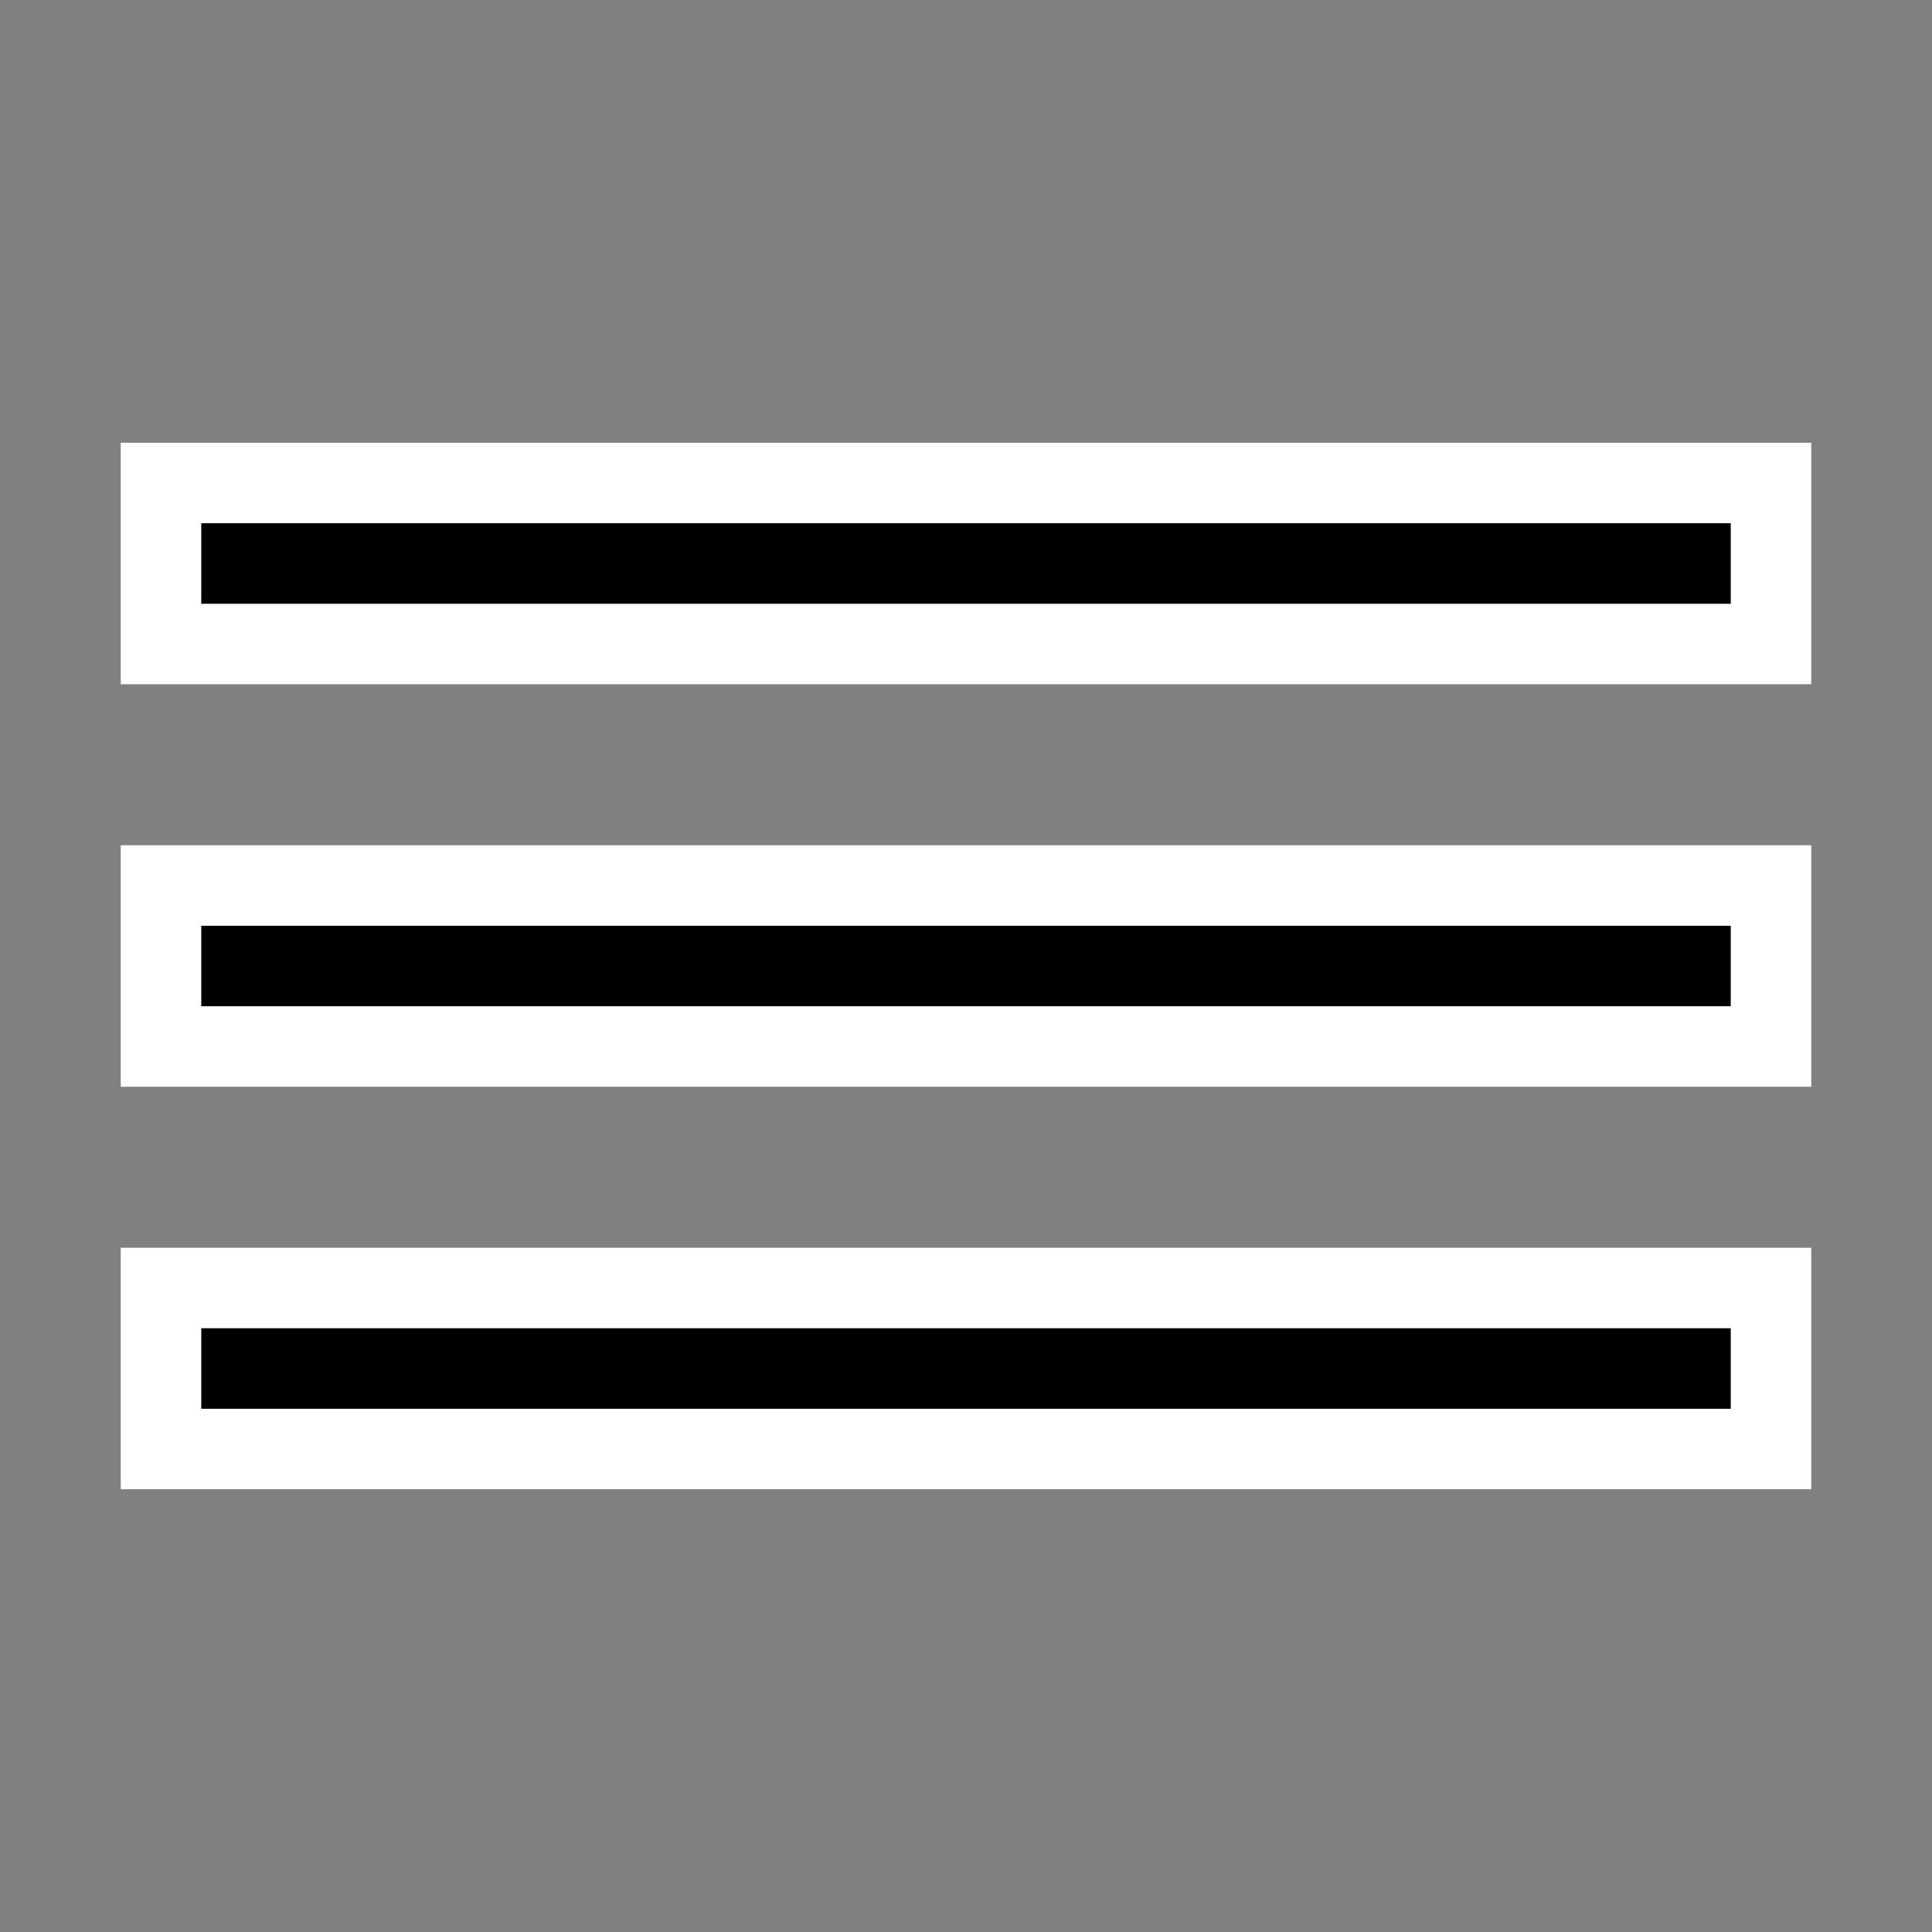 <svg xmlns="http://www.w3.org/2000/svg" width="24" height="24" viewBox="0 0 24 24"><rect x="0" y="0" width="24" height="24" fill="#808080" stroke="none"/><path fill="none" d="M0 0h24v24H0V0z"/><path stroke="white" d="M2 16v2h20v-2H2zm0-5v2h20v-2H2zm0-5v2h20V6H2z"/></svg>